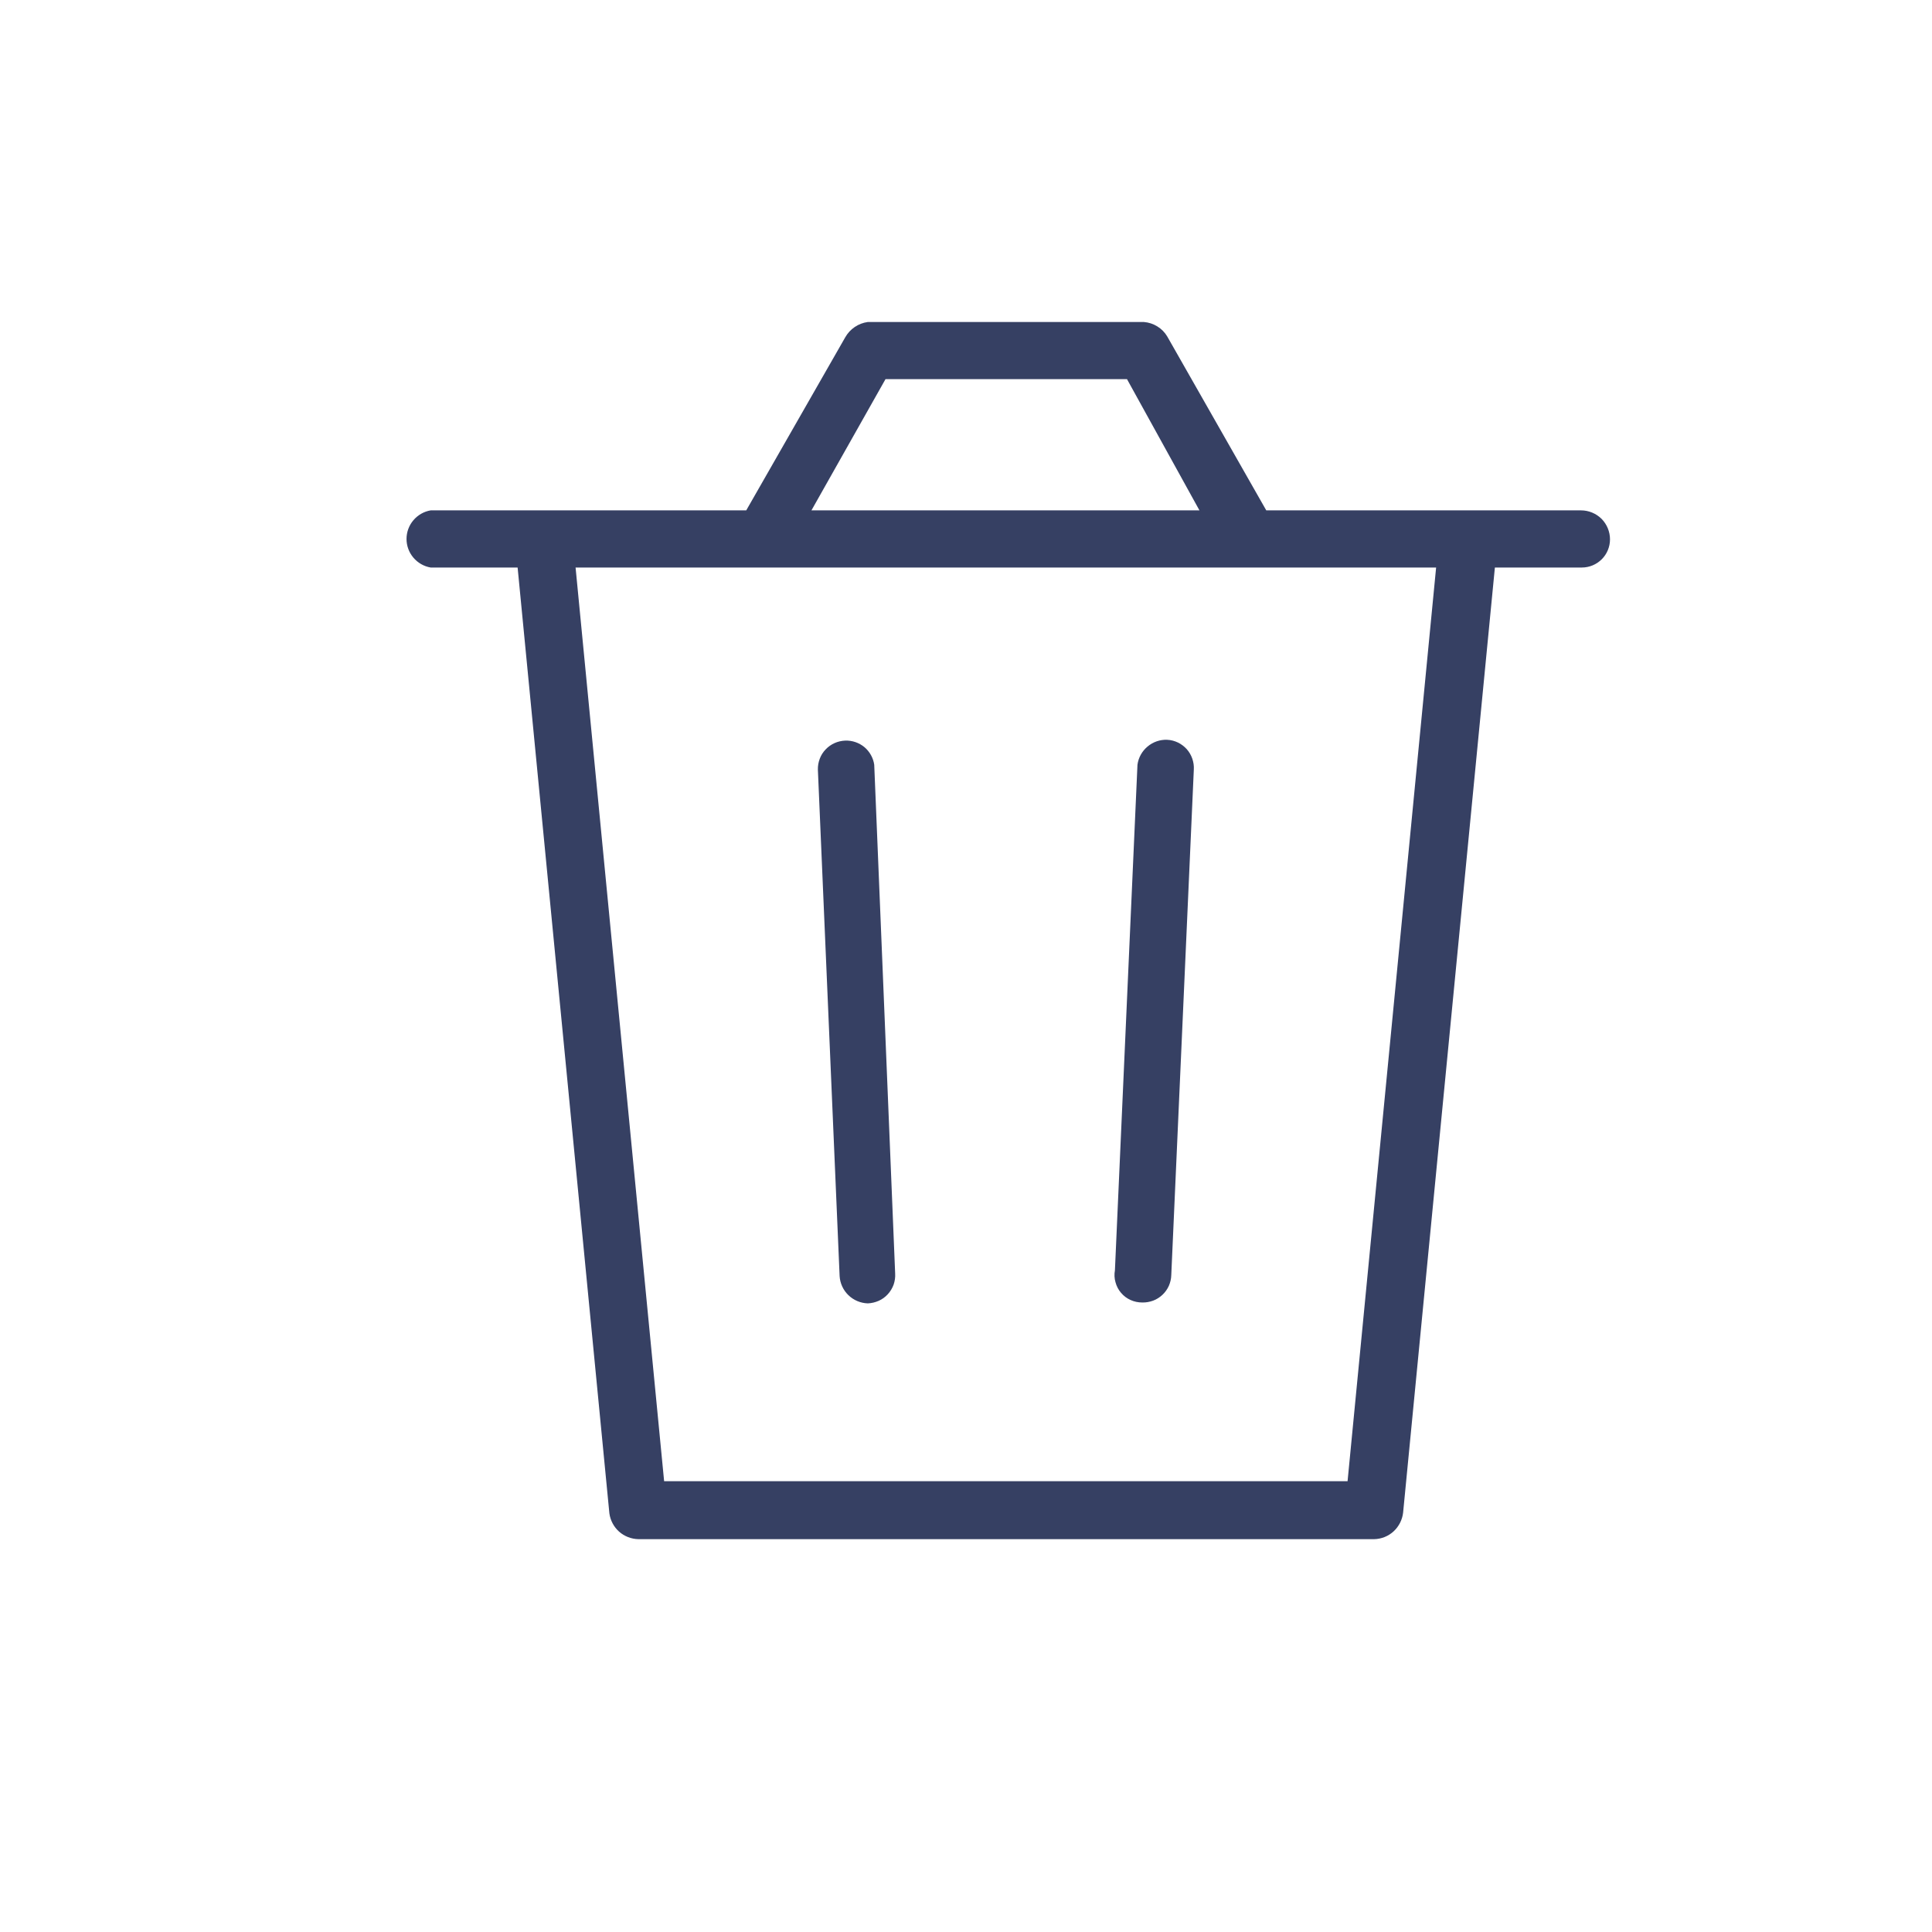 <svg width="24" height="24" viewBox="0 0 24 24" fill="none" xmlns="http://www.w3.org/2000/svg">
<g clip-path="url(#clip0_759_21)">
<path d="M19.64 6.34H15.73L14.5 4.18C14.47 4.129 14.428 4.086 14.377 4.055C14.326 4.023 14.269 4.005 14.21 4H10.78C10.722 4.008 10.666 4.029 10.618 4.062C10.569 4.095 10.529 4.139 10.5 4.19L9.27 6.34H5.35C5.266 6.354 5.19 6.398 5.135 6.463C5.08 6.528 5.05 6.61 5.05 6.695C5.05 6.78 5.08 6.862 5.135 6.927C5.19 6.992 5.266 7.036 5.35 7.05H6.43L7.57 18.8C7.582 18.887 7.625 18.968 7.691 19.027C7.757 19.085 7.842 19.118 7.93 19.12H17.07C17.16 19.118 17.246 19.084 17.312 19.023C17.378 18.962 17.42 18.879 17.43 18.79L18.57 7.05H19.65C19.743 7.05 19.832 7.013 19.898 6.947C19.963 6.882 20 6.793 20 6.7C20 6.605 19.962 6.513 19.895 6.445C19.827 6.378 19.735 6.34 19.64 6.34ZM11 4.71H14L14.9 6.34H10.08L11 4.71ZM16.74 18.4H8.25L7.15 7.05H17.84L16.74 18.4Z" fill="#364063"/>
<path d="M10.43 15.851C10.435 15.941 10.474 16.026 10.539 16.089C10.604 16.152 10.69 16.188 10.78 16.191C10.827 16.189 10.873 16.178 10.916 16.159C10.959 16.14 10.997 16.112 11.029 16.077C11.06 16.043 11.085 16.002 11.101 15.958C11.116 15.914 11.123 15.867 11.12 15.82L10.86 9.5C10.848 9.415 10.804 9.337 10.738 9.281C10.671 9.226 10.587 9.197 10.5 9.2C10.454 9.202 10.409 9.212 10.367 9.231C10.325 9.25 10.287 9.277 10.256 9.31C10.224 9.343 10.199 9.383 10.183 9.426C10.167 9.469 10.159 9.514 10.16 9.56L10.43 15.851Z" fill="#364063"/>
<path d="M14.19 16.18C14.236 16.181 14.282 16.173 14.325 16.157C14.368 16.141 14.407 16.116 14.441 16.084C14.474 16.053 14.501 16.015 14.52 15.973C14.538 15.931 14.549 15.886 14.55 15.84L14.83 9.56C14.833 9.514 14.826 9.468 14.811 9.424C14.796 9.381 14.773 9.341 14.742 9.306C14.711 9.272 14.674 9.244 14.633 9.224C14.591 9.204 14.546 9.192 14.5 9.19C14.411 9.186 14.324 9.216 14.255 9.274C14.187 9.331 14.142 9.411 14.13 9.5L13.85 15.78C13.841 15.829 13.843 15.88 13.857 15.928C13.87 15.977 13.893 16.022 13.926 16.06C13.958 16.098 13.999 16.129 14.044 16.149C14.09 16.17 14.14 16.18 14.19 16.18Z" fill="#364063"/>
</g>
<defs>
<clipPath id="clip0_759_21">
<rect width="15" height="15.12" fill="white" transform="translate(5 4)"/>
</clipPath>
</defs>
</svg>
